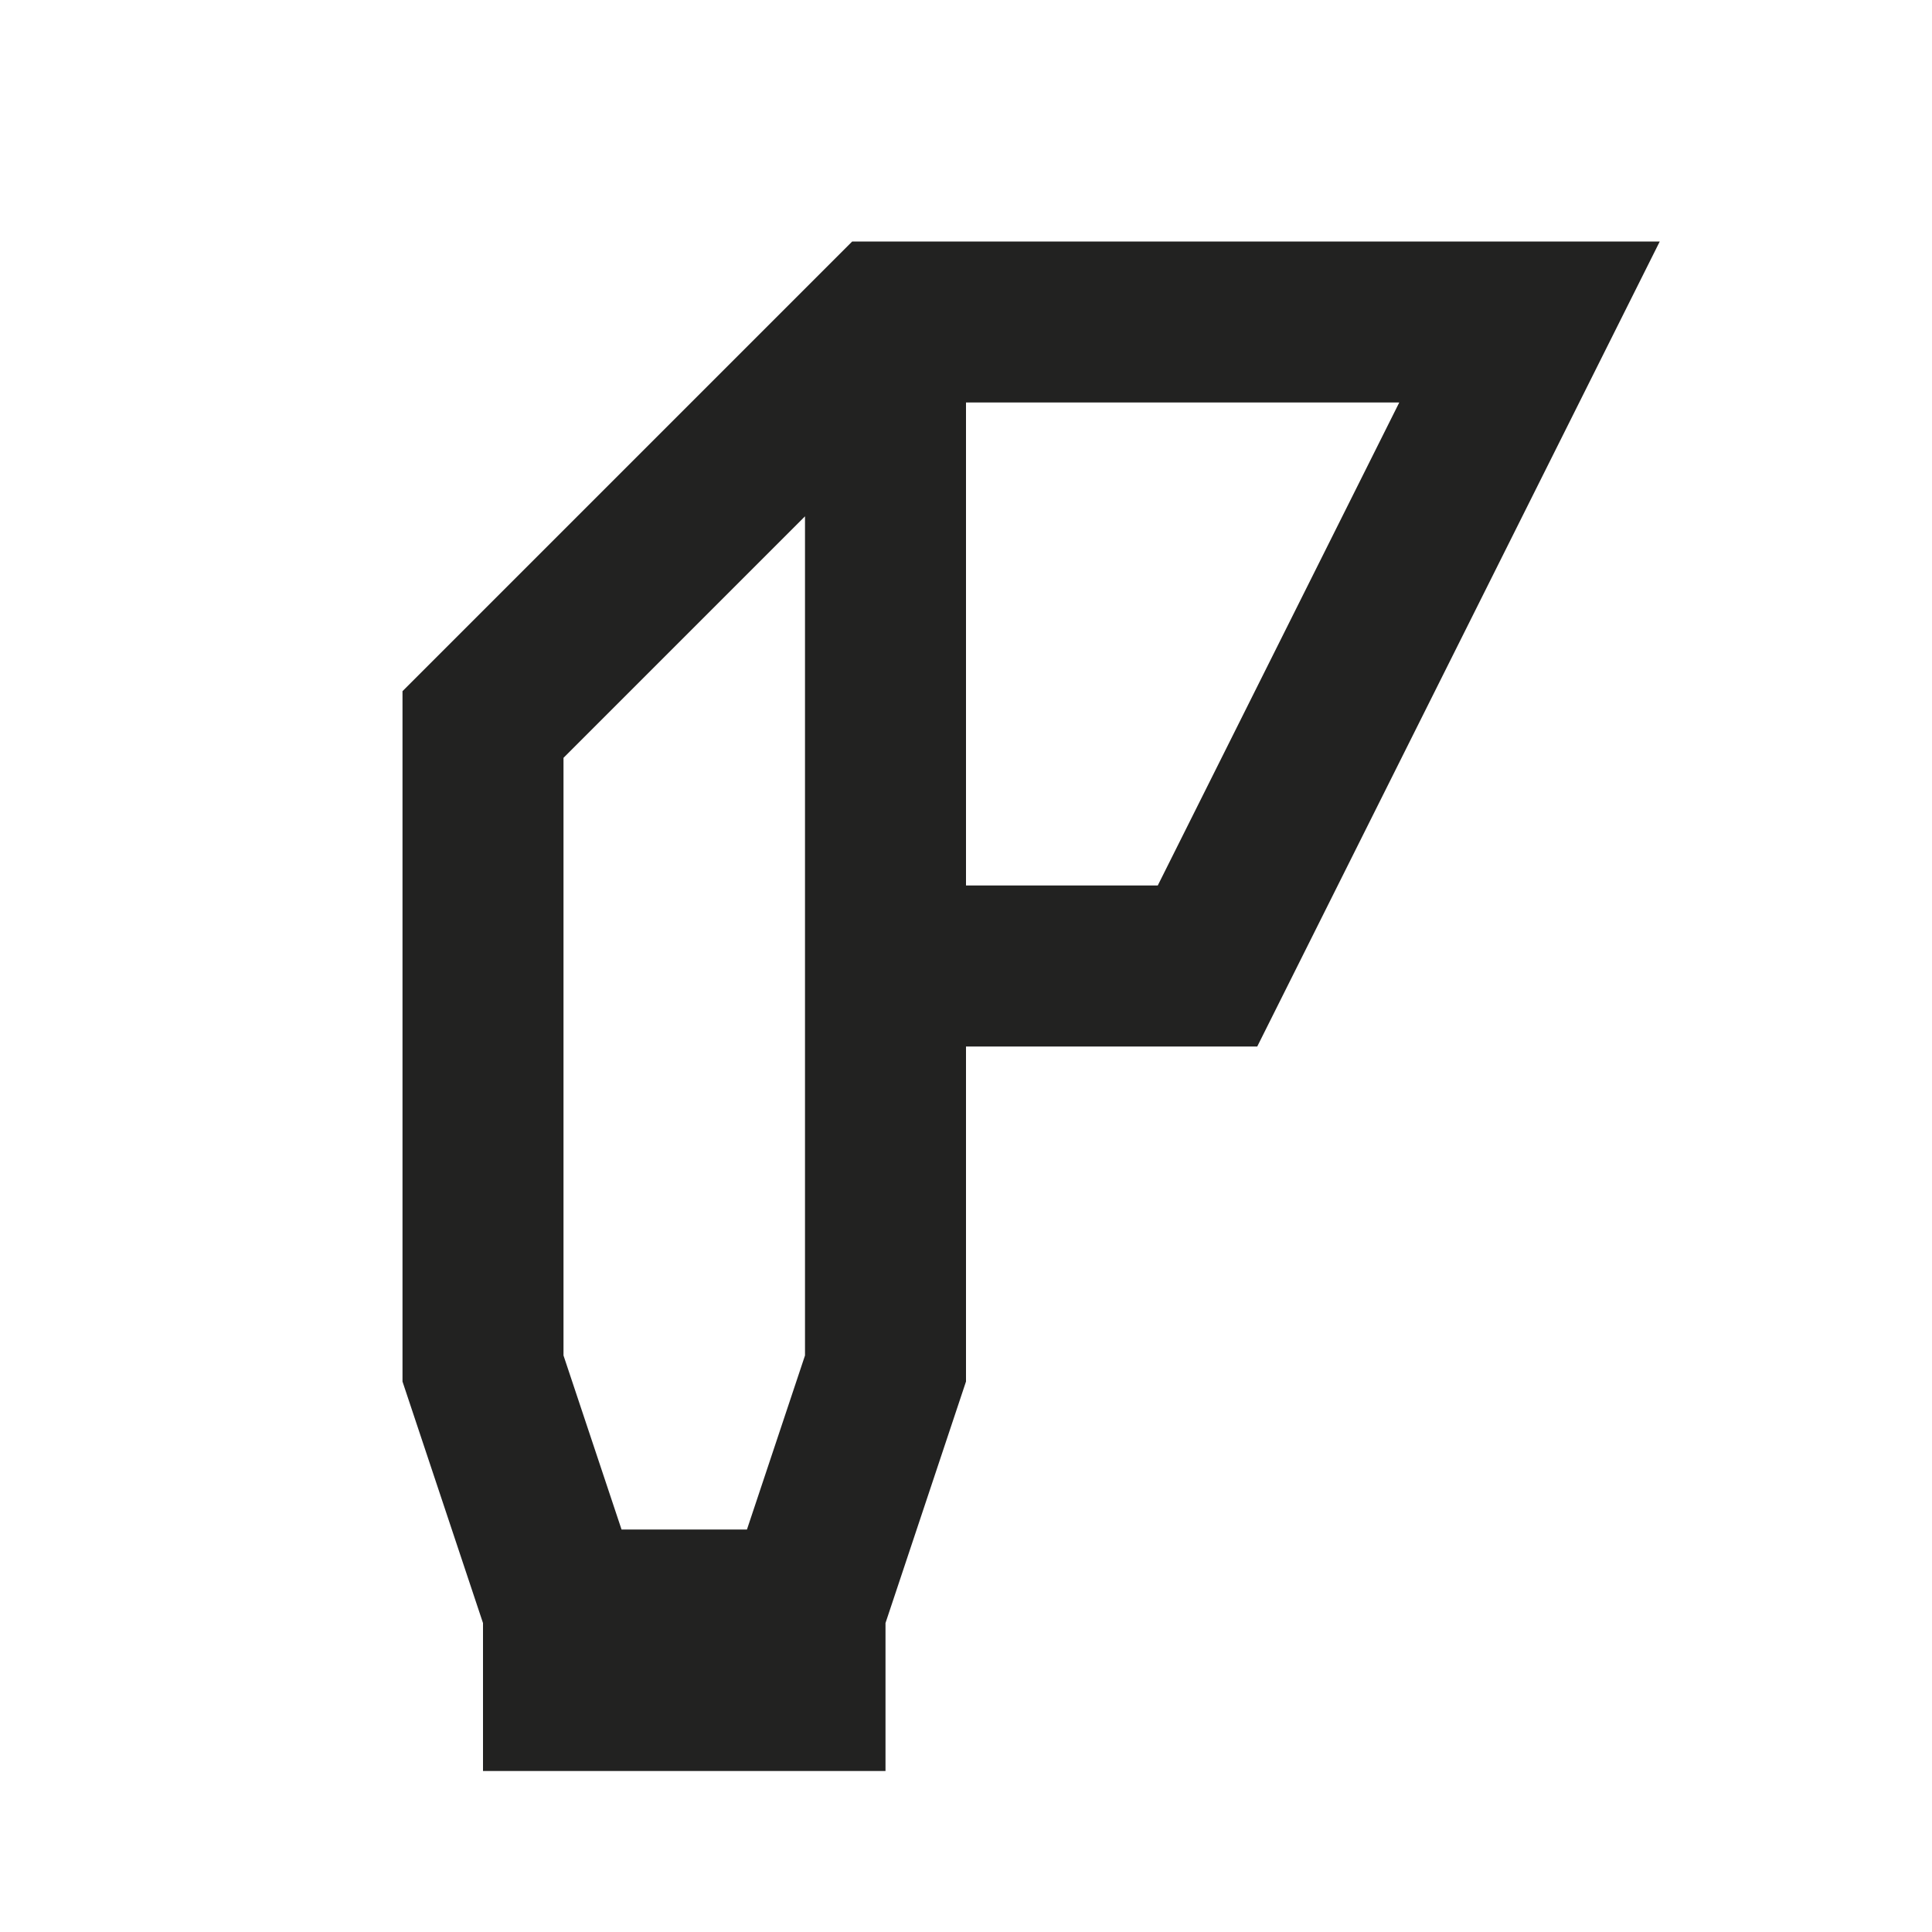 <svg width="24" height="24" viewBox="0 0 24 24" fill="none" xmlns="http://www.w3.org/2000/svg">
<path fill-rule="evenodd" clip-rule="evenodd" d="M20.618 3H10.586L5 8.586V17.162L6 20.162V22H11V20.162L12 17.162V13H15.618L20.618 3ZM14.382 11H12V5H17.382L14.382 11ZM10 16.838V6.414L7 9.414V16.838L7.721 19H9.279L10 16.838Z" fill="#222221"/>
</svg>
